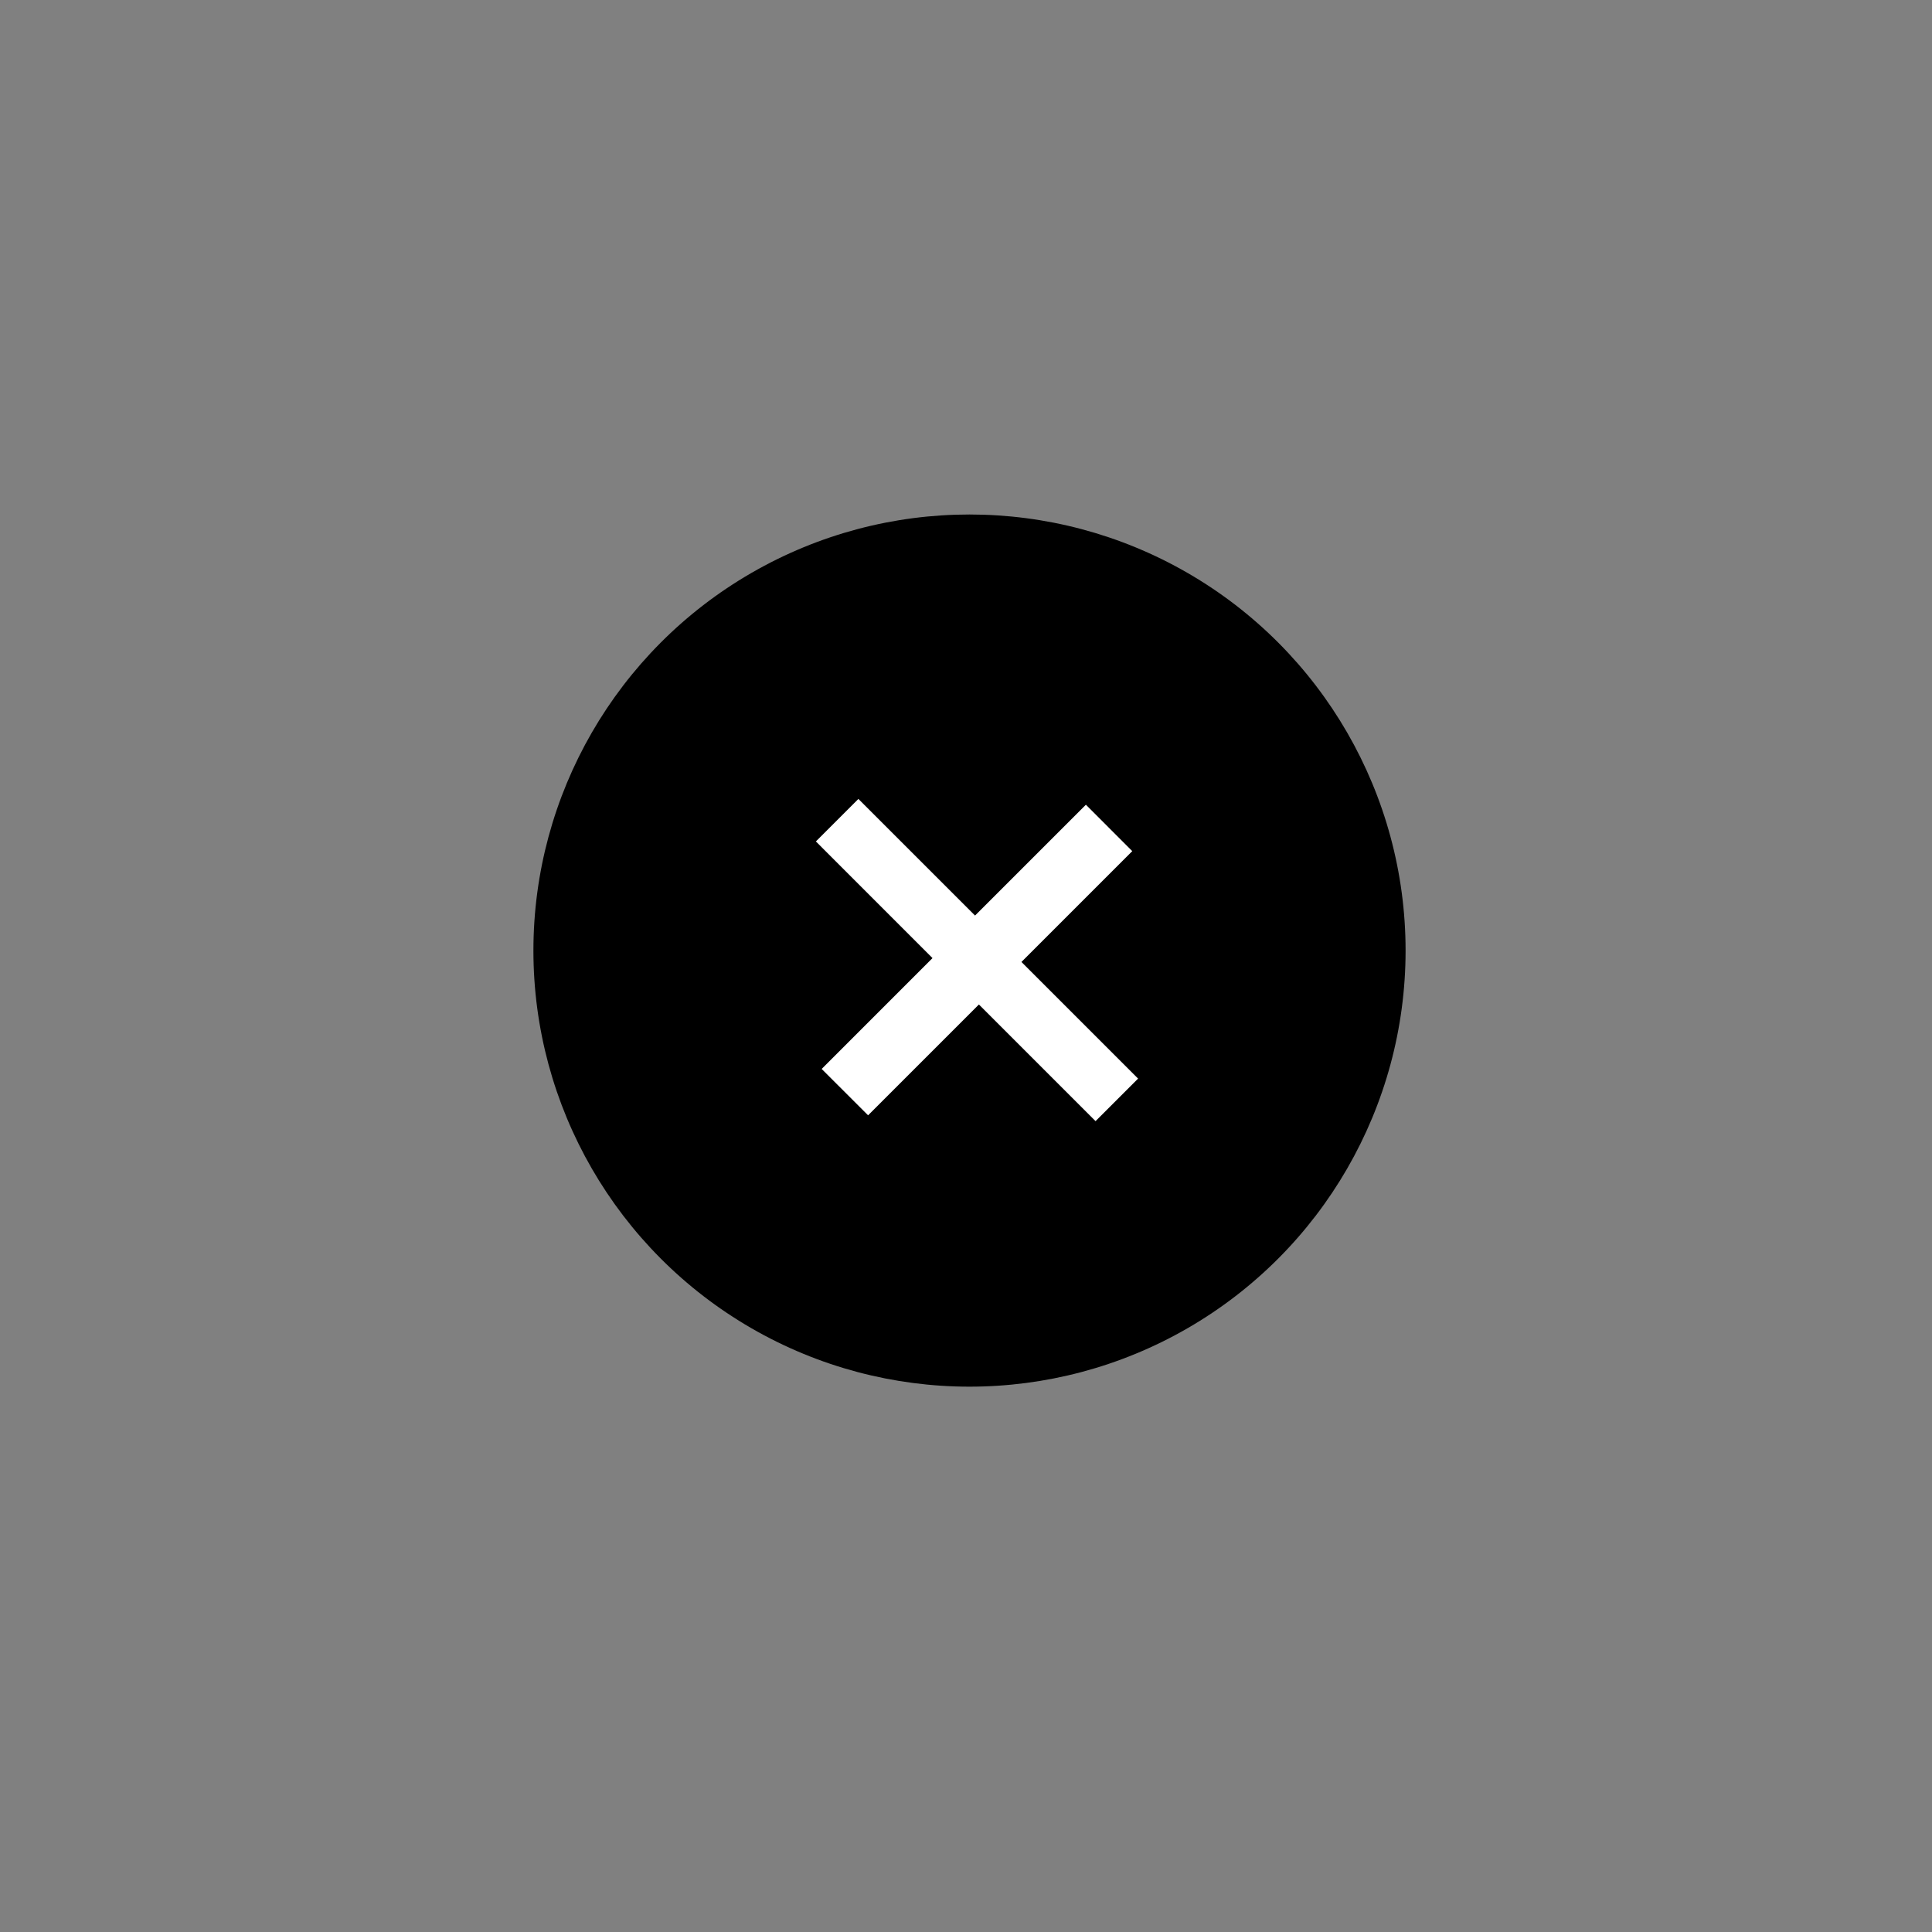 <svg width="53" height="53" viewBox="0 0 53 53" fill="none" xmlns="http://www.w3.org/2000/svg">
<rect x="0" y="0" width="53" height="53" fill="#808080" stroke="none"/>
<circle cx="26.596" cy="26.077" r="11.963" fill="black"/>
<path d="M22.382 23.083L25.581 26.283L22.541 29.324L23.814 30.596L26.854 27.556L30.054 30.756L31.221 29.589L28.021 26.389L31.061 23.349L29.789 22.076L26.748 25.116L23.548 21.917L22.382 23.083Z" fill="white"/>
</svg>
